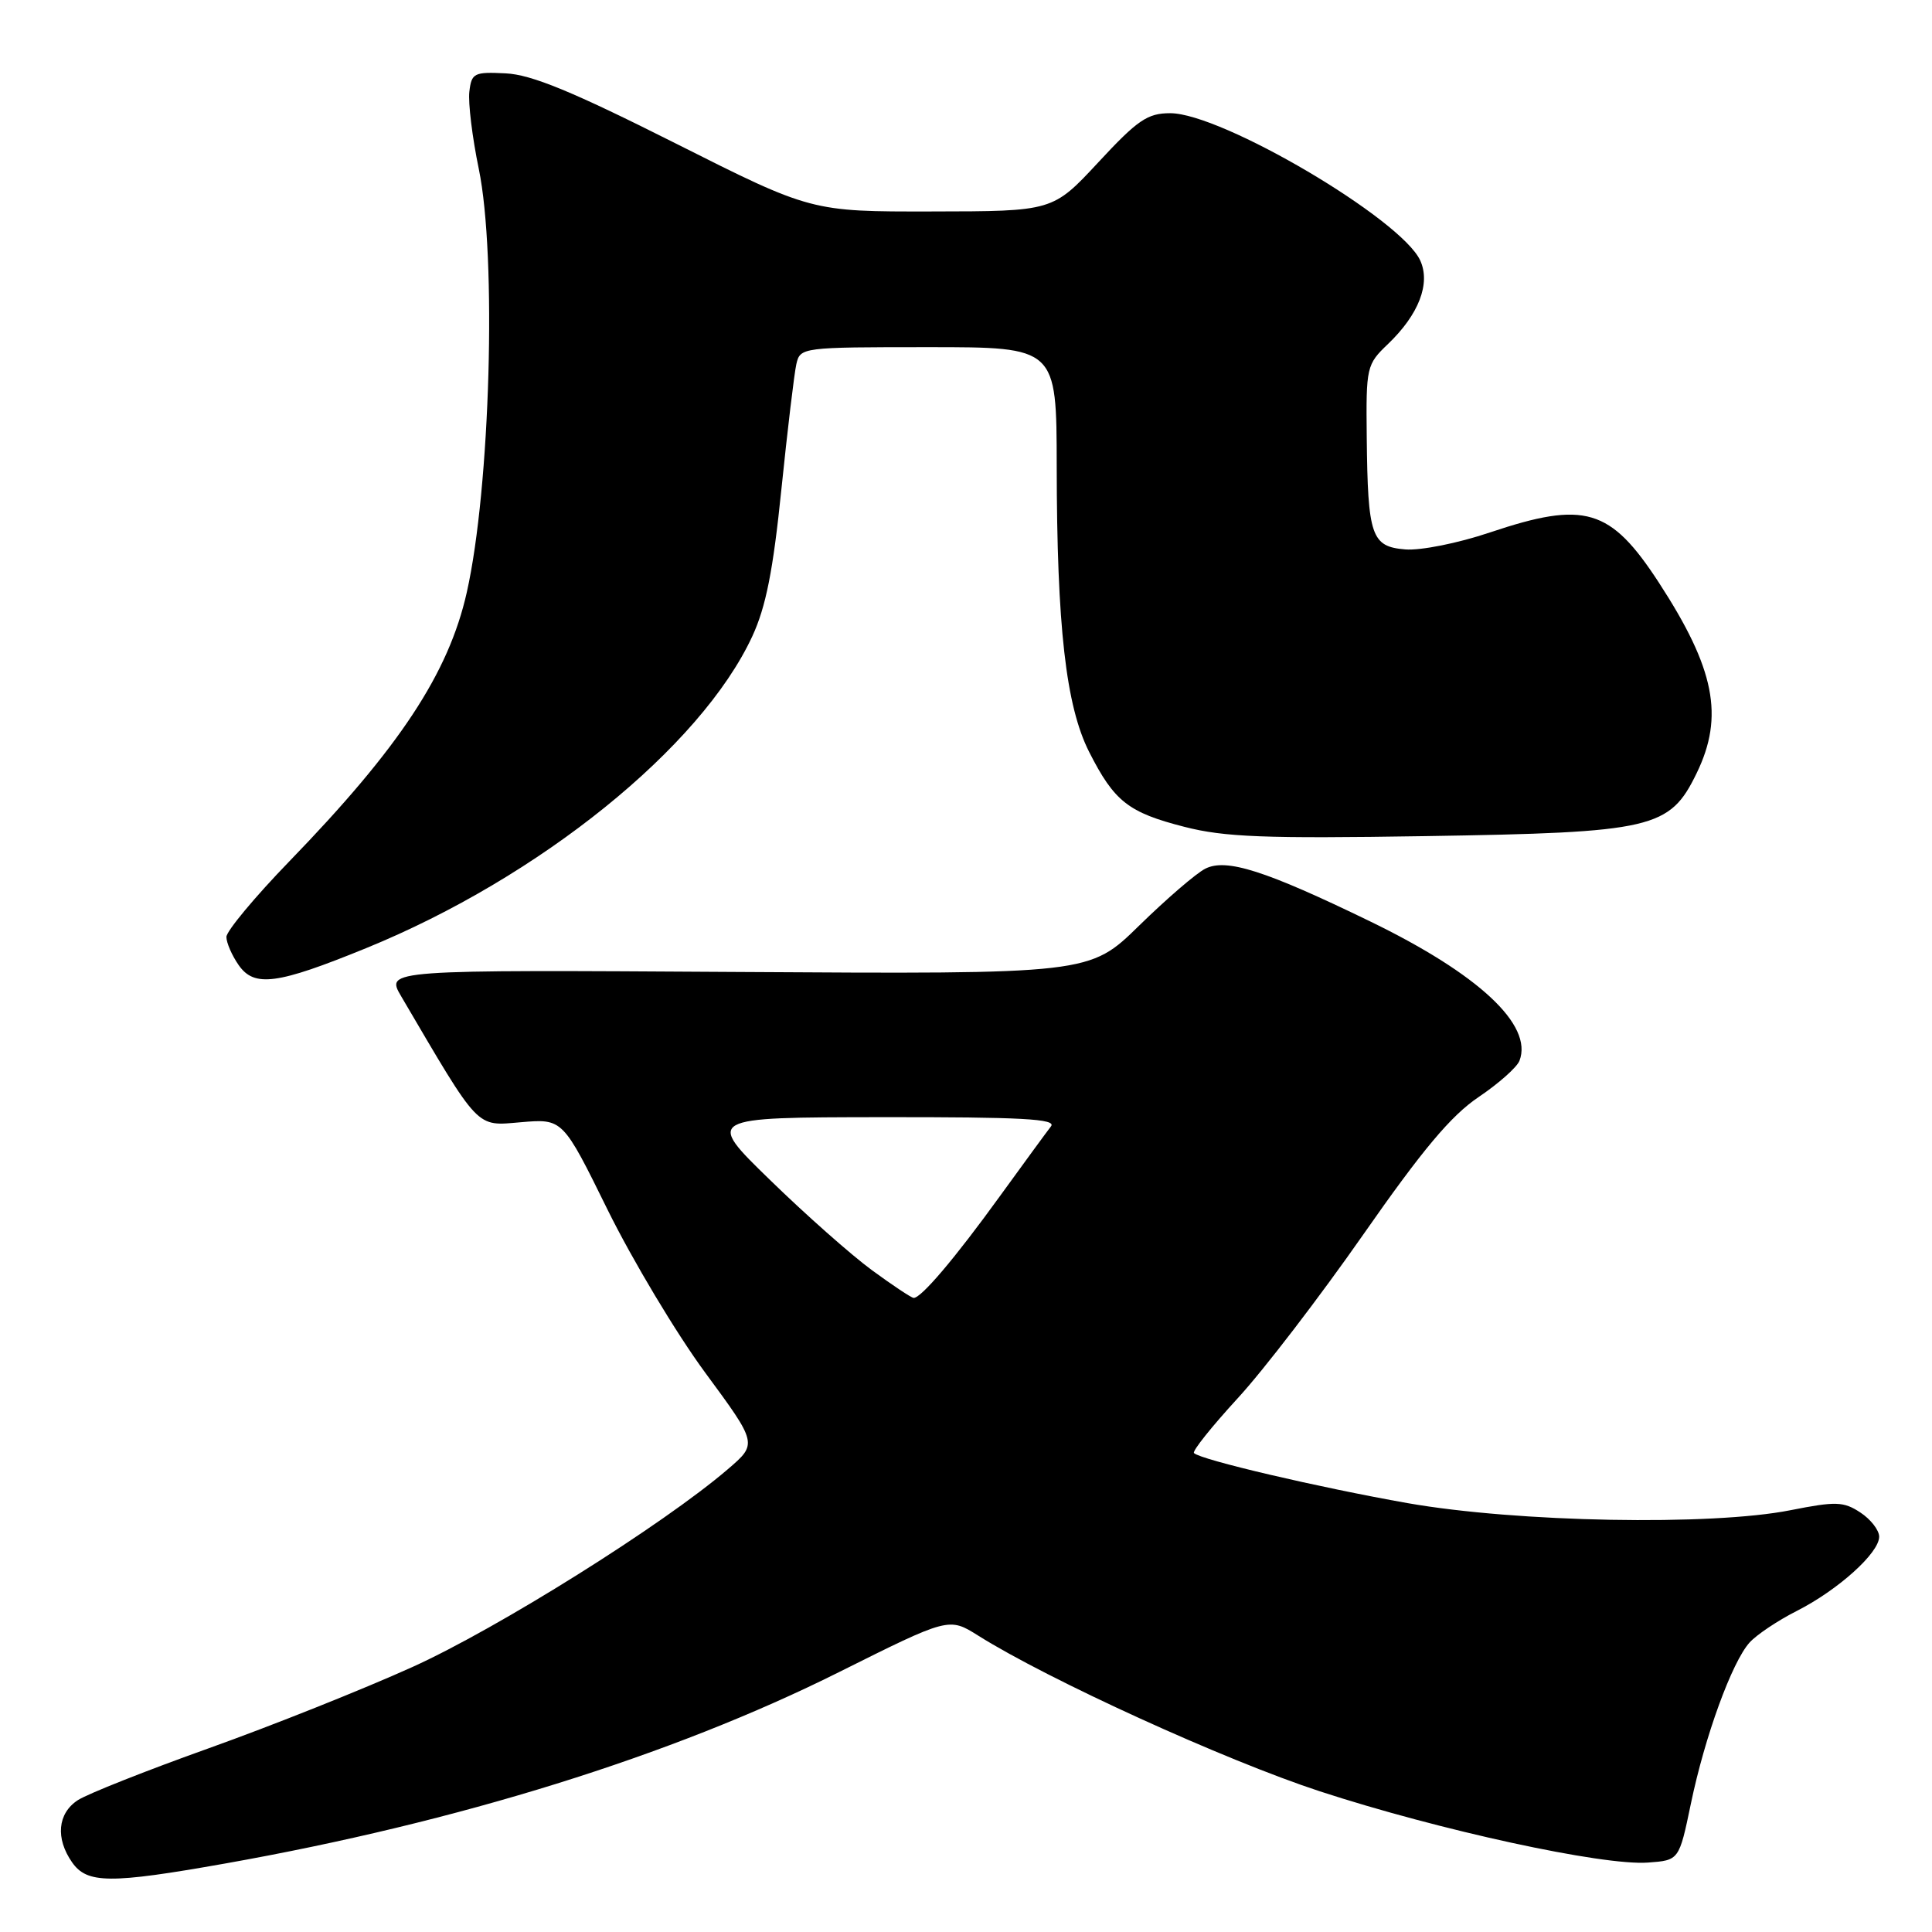 <?xml version="1.0" encoding="UTF-8" standalone="no"?>
<!DOCTYPE svg PUBLIC "-//W3C//DTD SVG 1.1//EN" "http://www.w3.org/Graphics/SVG/1.1/DTD/svg11.dtd" >
<svg xmlns="http://www.w3.org/2000/svg" xmlns:xlink="http://www.w3.org/1999/xlink" version="1.1" viewBox="0 0 256 256">
 <g >
 <path fill="currentColor"
d=" M 29.80 246.93 C 60.74 241.44 89.00 232.64 111.12 221.59 C 125.74 214.29 125.74 214.29 129.62 216.73 C 138.95 222.59 162.32 233.24 174.86 237.35 C 190.64 242.51 212.38 247.24 218.36 246.80 C 222.49 246.50 222.49 246.50 224.05 239.00 C 225.90 230.09 229.49 220.23 231.83 217.64 C 232.75 216.62 235.55 214.74 238.06 213.47 C 243.56 210.68 249.00 205.78 249.00 203.62 C 249.00 202.76 247.88 201.31 246.50 200.41 C 244.28 198.95 243.27 198.92 237.25 200.11 C 226.74 202.20 201.01 201.72 186.50 199.17 C 174.69 197.08 159.10 193.43 158.21 192.54 C 157.95 192.29 160.56 189.03 163.99 185.29 C 167.43 181.56 174.92 171.78 180.65 163.57 C 188.48 152.35 192.27 147.83 195.90 145.38 C 198.56 143.59 201.01 141.42 201.34 140.55 C 203.16 135.81 195.93 129.07 181.55 122.09 C 167.65 115.34 162.47 113.69 159.70 115.11 C 158.49 115.72 154.55 119.12 150.94 122.65 C 144.37 129.08 144.37 129.08 97.73 128.79 C 51.10 128.50 51.10 128.50 53.15 132.00 C 63.66 149.90 63.00 149.21 69.03 148.70 C 74.57 148.23 74.57 148.23 80.53 160.34 C 83.82 167.00 89.62 176.69 93.44 181.88 C 100.38 191.30 100.38 191.30 96.44 194.68 C 87.86 202.04 65.94 215.78 54.64 220.89 C 48.14 223.83 36.01 228.67 27.70 231.64 C 19.39 234.61 11.56 237.71 10.30 238.54 C 7.63 240.29 7.33 243.60 9.56 246.78 C 11.54 249.60 14.56 249.63 29.80 246.93 Z  M 48.50 125.64 C 71.48 116.27 92.87 99.00 99.68 84.32 C 101.49 80.41 102.44 75.61 103.54 64.82 C 104.35 56.94 105.24 49.49 105.52 48.25 C 106.03 46.03 106.23 46.00 123.02 46.00 C 140.00 46.00 140.00 46.00 140.02 61.75 C 140.04 83.02 141.24 93.56 144.32 99.64 C 147.65 106.20 149.50 107.66 156.94 109.56 C 162.24 110.92 167.56 111.13 188.90 110.79 C 219.08 110.31 221.24 109.81 224.82 102.44 C 228.48 94.90 227.22 88.59 219.81 77.20 C 213.38 67.33 210.01 66.33 197.43 70.55 C 193.19 71.98 188.21 72.97 186.20 72.80 C 181.71 72.43 181.24 71.05 181.10 57.94 C 181.00 48.61 181.07 48.30 183.93 45.57 C 188.00 41.67 189.58 37.57 188.19 34.52 C 185.69 29.03 161.88 15.00 155.06 15.00 C 152.05 15.00 150.74 15.89 145.54 21.50 C 139.50 28.00 139.50 28.00 123.50 28.02 C 107.50 28.05 107.50 28.05 89.50 18.99 C 75.85 12.12 70.41 9.88 67.00 9.72 C 62.81 9.51 62.48 9.68 62.19 12.16 C 62.02 13.63 62.58 18.22 63.44 22.37 C 65.84 33.97 64.97 64.64 61.85 78.50 C 59.44 89.21 52.95 99.05 38.35 114.12 C 33.76 118.86 30.00 123.38 30.00 124.15 C 30.00 124.92 30.73 126.60 31.63 127.89 C 33.71 130.85 36.71 130.45 48.50 125.64 Z  M 115.54 168.31 C 112.81 166.31 106.73 160.93 102.04 156.36 C 93.50 148.06 93.50 148.06 116.87 148.03 C 135.43 148.01 140.04 148.26 139.26 149.25 C 138.72 149.94 135.68 154.10 132.49 158.50 C 126.54 166.73 122.05 172.02 121.06 171.98 C 120.75 171.96 118.27 170.31 115.54 168.31 Z "/>
</g>
</svg>